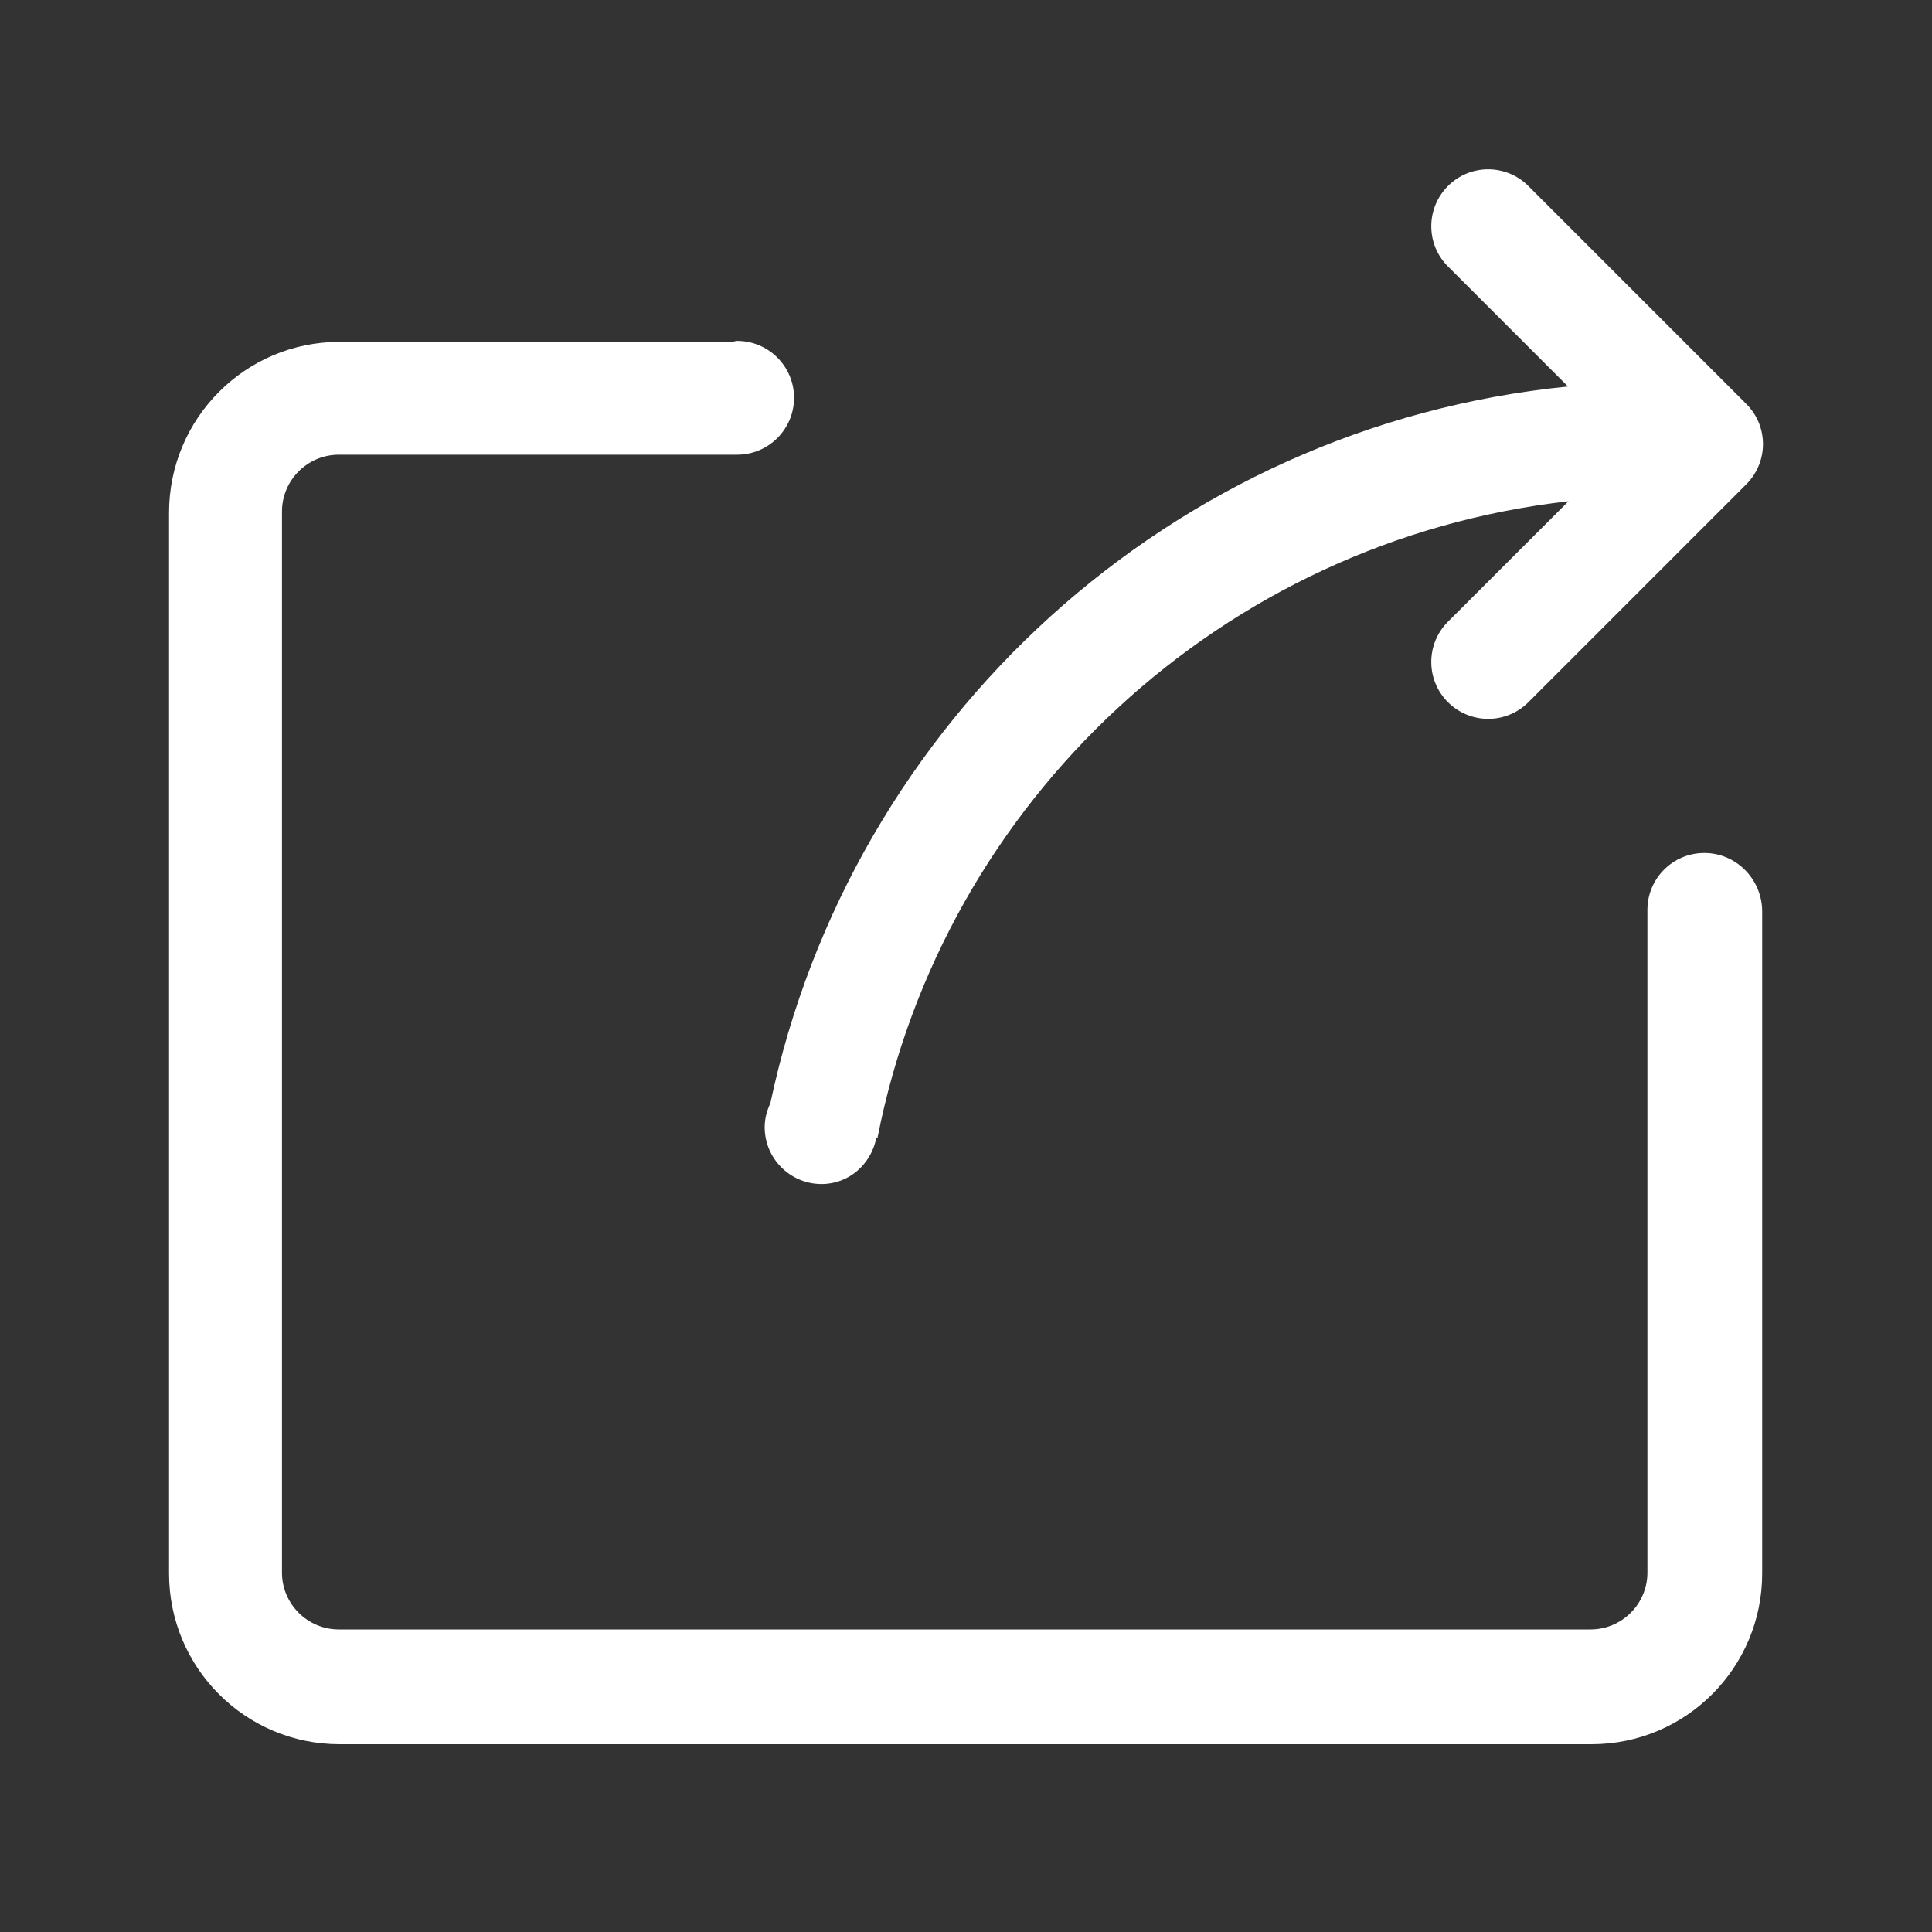 <?xml version="1.0" encoding="UTF-8"?>
<svg width="20px" height="20px" viewBox="0 0 20 20" version="1.1" xmlns="http://www.w3.org/2000/svg" xmlns:xlink="http://www.w3.org/1999/xlink">
    <rect x="0" y="0" width="20" height="20" fill="#333333" stroke="none"/>
    <!-- Generator: Sketch 43.1 (39012) - http://www.bohemiancoding.com/sketch -->
    <title>share</title>
    <desc>Created with Sketch.</desc>
    <defs></defs>
    <g id="icon" stroke="none" stroke-width="1" fill="none" fill-rule="evenodd">
        <g id="share">
            <rect id="Rectangle-4" fill="#FFFFFF" opacity="0" x="0" y="0" width="20" height="20"></rect>
            <path d="M17.643,8.83 C17.318,8.83 17.054,9.093 17.054,9.419 L17.054,16.279 C17.054,16.604 16.79,16.868 16.465,16.868 L3.508,16.868 C3.183,16.868 2.919,16.604 2.919,16.279 L2.919,5.296 C2.919,4.971 3.183,4.707 3.508,4.707 L7.631,4.707 C7.956,4.707 8.22,4.443 8.22,4.118 C8.22,3.793 7.956,3.529 7.631,3.529 C7.612,3.529 7.596,3.538 7.578,3.539 L3.515,3.539 C2.54,3.539 1.75,4.331 1.75,5.308 L1.75,16.288 C1.75,17.265 2.54,18.056 3.515,18.056 L16.476,18.056 C17.451,18.056 18.242,17.265 18.242,16.288 L18.242,9.419 C18.232,9.093 17.968,8.83 17.643,8.83 Z M7.975,11.42 C7.939,11.496 7.916,11.579 7.916,11.668 C7.916,11.993 8.18,12.257 8.505,12.257 C8.79,12.257 9.016,12.051 9.071,11.783 L9.083,11.783 C9.766,8.291 12.654,5.594 16.237,5.189 L14.989,6.436 C14.759,6.666 14.759,7.039 14.989,7.269 C15.22,7.499 15.592,7.499 15.822,7.269 L18.077,5.014 C18.308,4.783 18.308,4.411 18.077,4.181 L15.822,1.926 C15.592,1.695 15.219,1.695 14.989,1.926 C14.759,2.156 14.759,2.529 14.989,2.758 L16.232,4.001 C12.126,4.41 8.813,7.457 7.975,11.42 Z" id="Shape" fill="#FFFFFF" fill-rule="nonzero"></path>
        </g>
    </g>
</svg>
